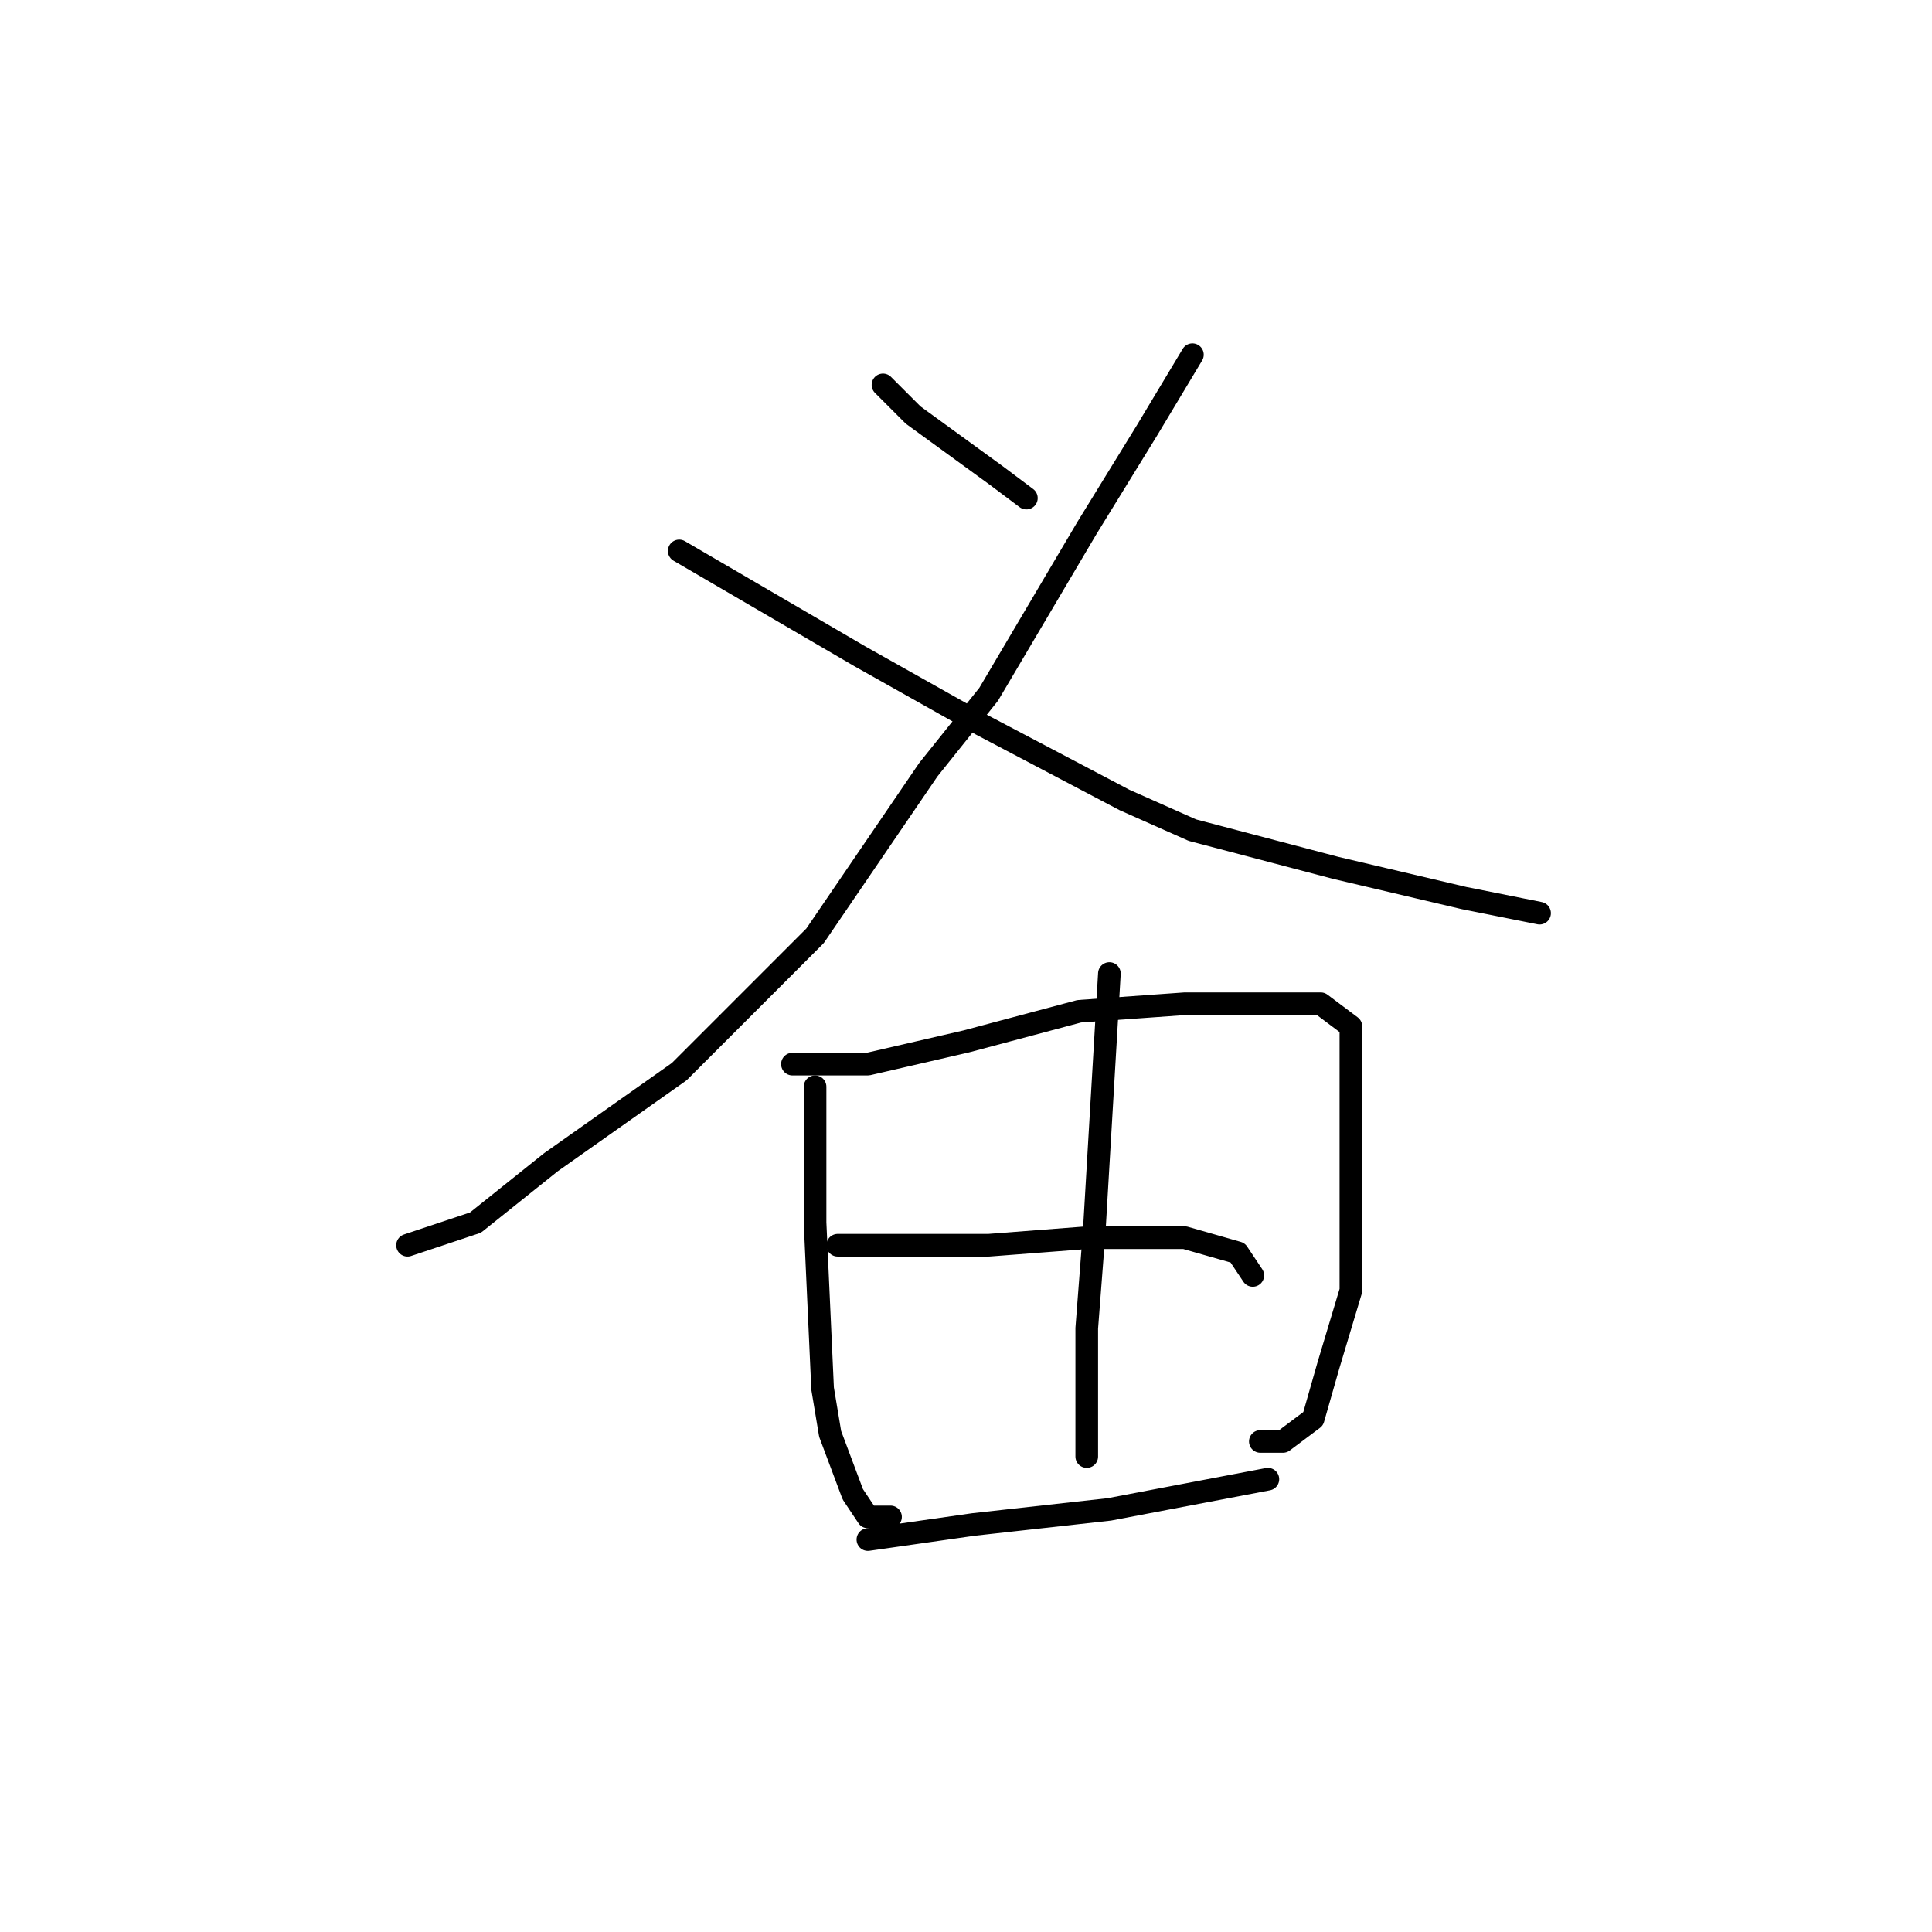 <?xml version="1.0" standalone="no"?>
    <svg width="256" height="256" xmlns="http://www.w3.org/2000/svg" version="1.1">
    <polyline stroke="black" stroke-width="3" stroke-linecap="round" fill="transparent" stroke-linejoin="round" points="117 51 119 53 121 55 132 63 136 66 136 66 " />
        <polyline stroke="black" stroke-width="3" stroke-linecap="round" fill="transparent" stroke-linejoin="round" points="158 47 155 52 152 57 144 70 131 92 123 102 108 124 90 142 73 154 63 162 54 165 54 165 " />
        <polyline stroke="black" stroke-width="3" stroke-linecap="round" fill="transparent" stroke-linejoin="round" points="90 73 102 80 114 87 130 96 149 106 158 110 177 115 194 119 204 121 204 121 " />
        <polyline stroke="black" stroke-width="3" stroke-linecap="round" fill="transparent" stroke-linejoin="round" points="108 144 108 153 108 162 109 184 110 190 113 198 115 201 117 201 118 201 118 201 " />
        <polyline stroke="black" stroke-width="3" stroke-linecap="round" fill="transparent" stroke-linejoin="round" points="105 141 110 141 115 141 128 138 143 134 157 133 168 133 175 133 179 136 179 146 179 159 179 171 176 181 174 188 170 191 167 191 167 191 " />
        <polyline stroke="black" stroke-width="3" stroke-linecap="round" fill="transparent" stroke-linejoin="round" points="147 129 146 146 145 163 144 176 144 188 144 193 144 193 " />
        <polyline stroke="black" stroke-width="3" stroke-linecap="round" fill="transparent" stroke-linejoin="round" points="111 165 121 165 131 165 144 164 157 164 164 166 166 169 166 169 " />
        <polyline stroke="black" stroke-width="3" stroke-linecap="round" fill="transparent" stroke-linejoin="round" points="115 204 122 203 129 202 147 200 168 196 168 196 " />
        </svg>